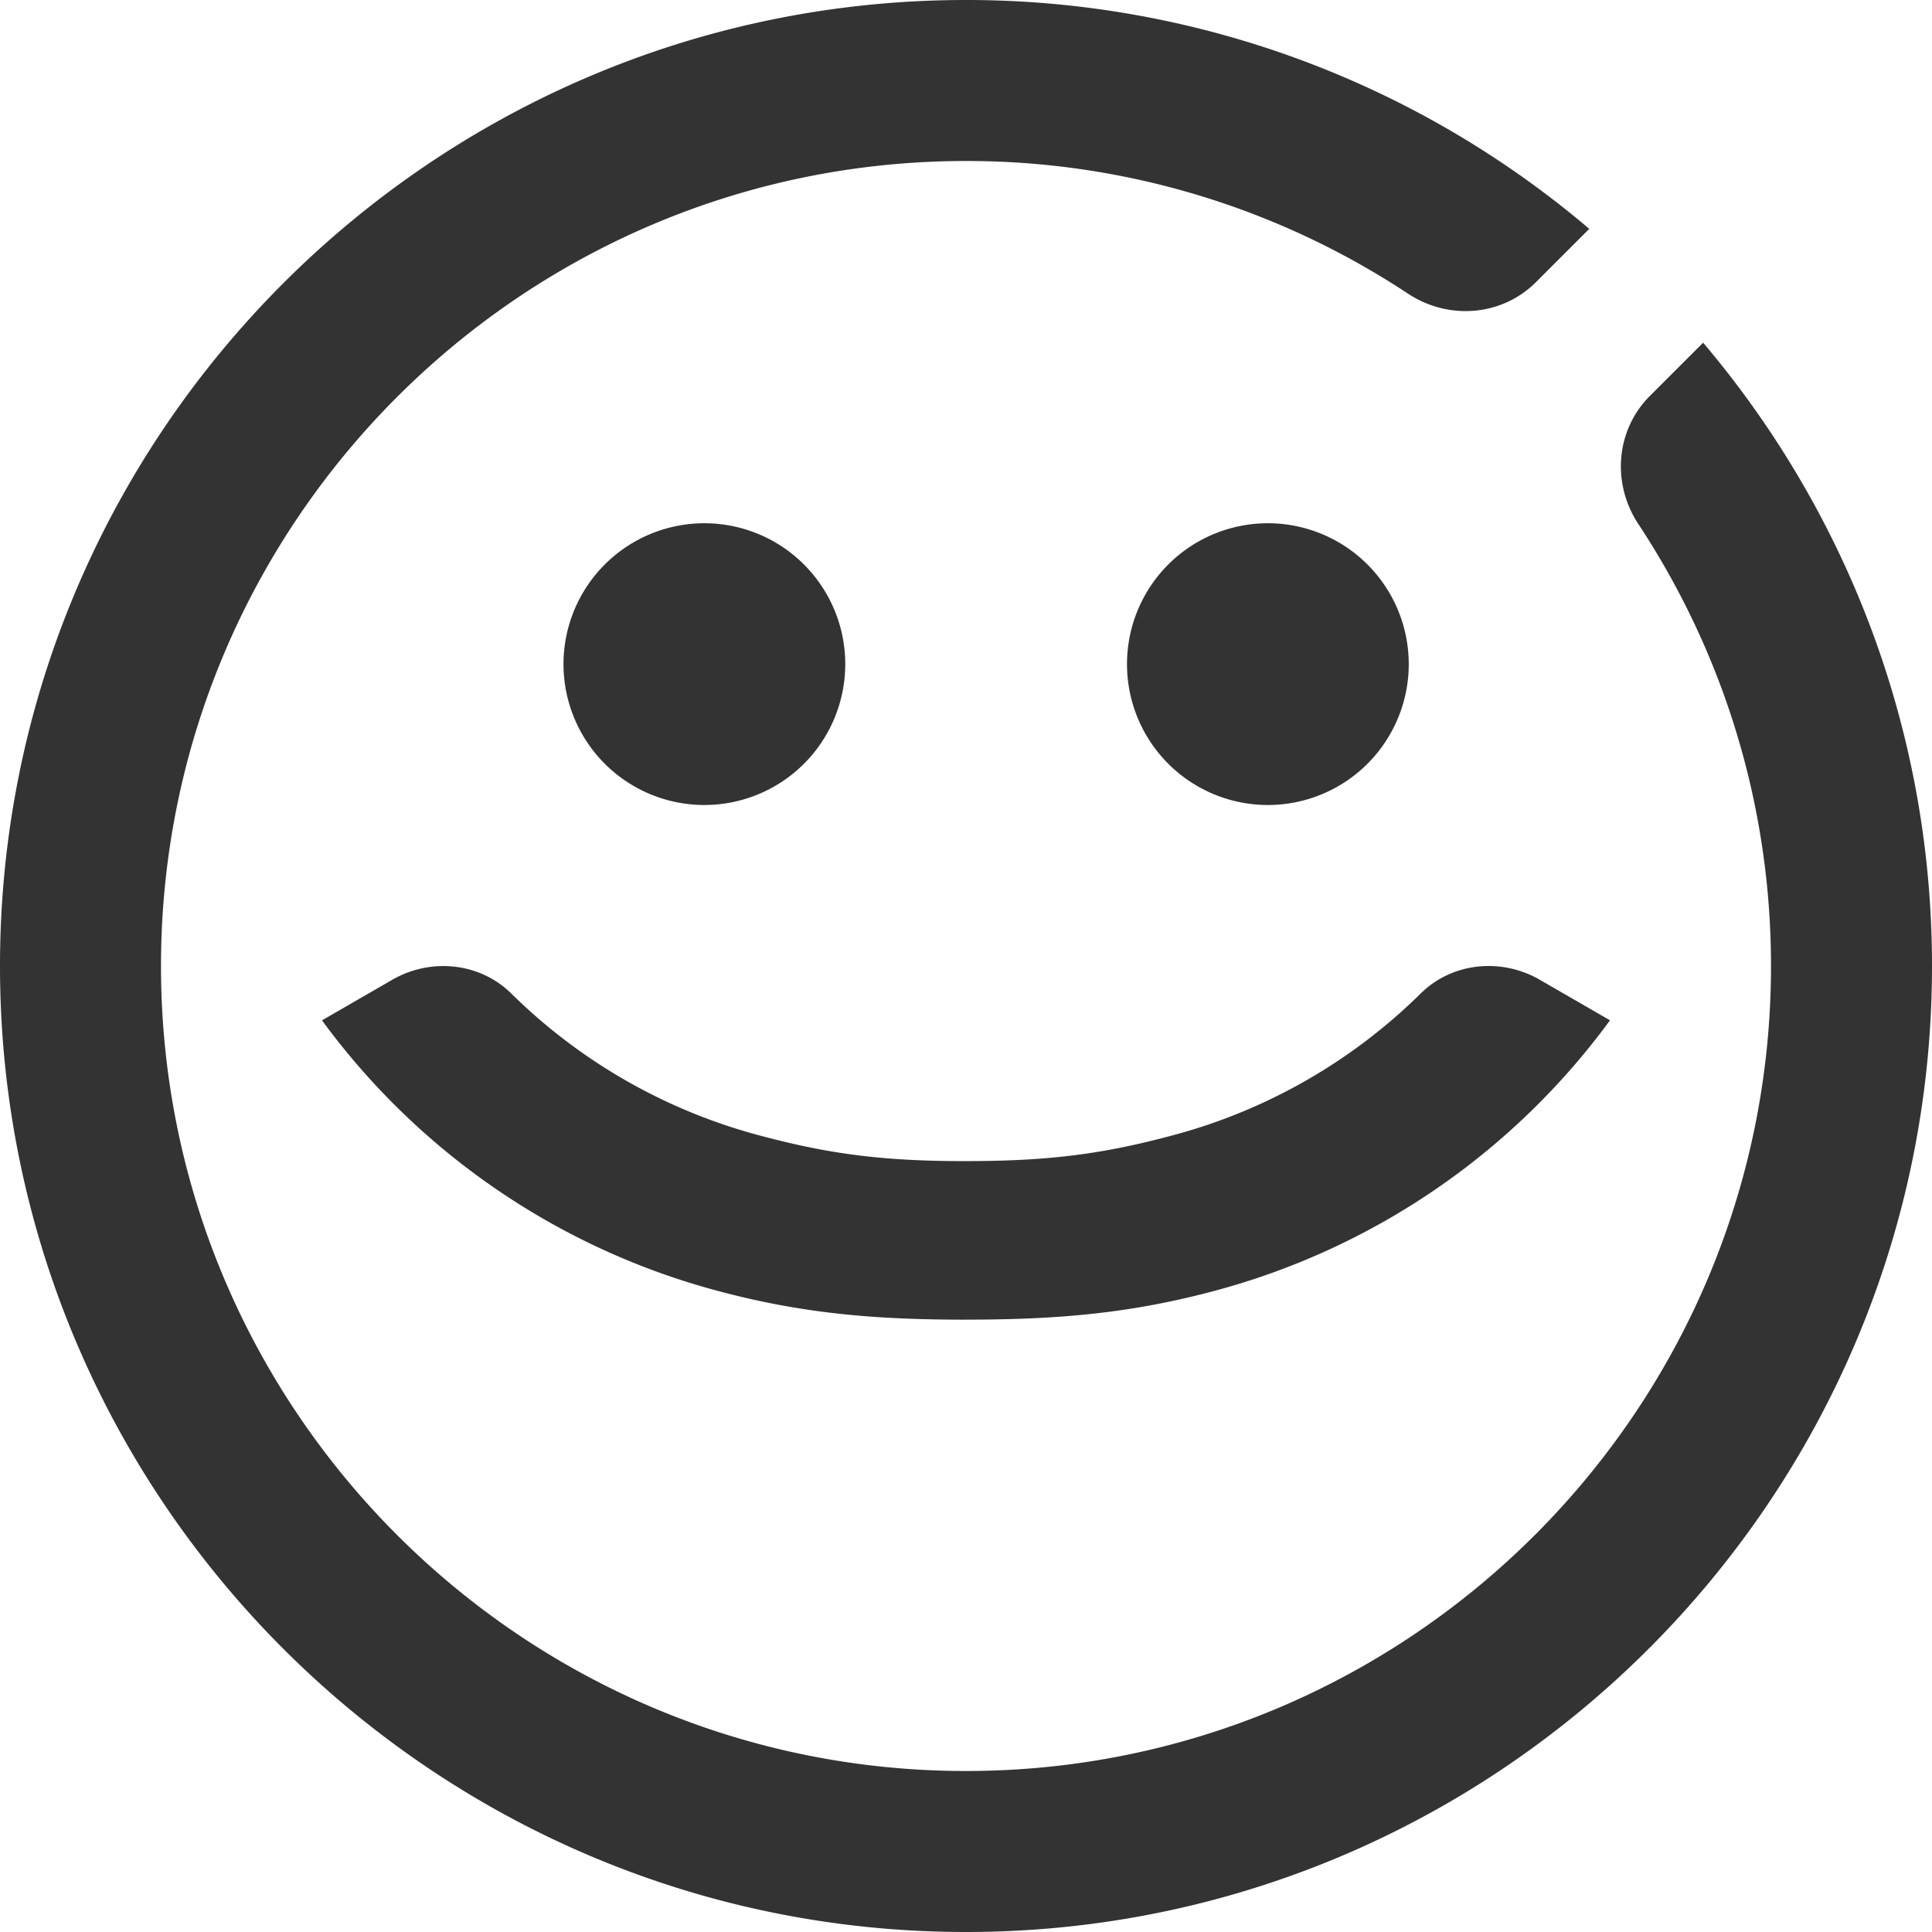 <svg viewBox="0 0 48 48" xmlns="http://www.w3.org/2000/svg" id="icon">
    <g fill="none" fill-rule="evenodd">
        <path d="M0 0h48v48H0z"/>
        <path d="M42.314 8.514C45.856 12.697 48 18.102 48 24c0 13.233-10.768 24-24 24C10.766 48 0 37.233 0 24S10.766 0 24 0a23.884 23.884 0 0115.485 5.686l-1.321 1.321c-.853.853-2.178.952-3.184.288A19.872 19.872 0 0024 4C12.971 4 4 12.972 4 24s8.971 20 20 20c11.027 0 20-8.972 20-20 0-4.053-1.215-7.827-3.296-10.981-.664-1.006-.564-2.331.288-3.184l1.322-1.321zM24 28.847c2.058 0 3.396-.173 5.147-.643a13.844 13.844 0 006.154-3.525c.783-.771 2.002-.888 2.954-.337L40 25.349a17.903 17.903 0 01-9.818 6.72c-2.072.554-3.851.717-6.182.717v-3.939 3.94c-2.331 0-4.11-.164-6.182-.719A17.903 17.903 0 018 25.35l1.745-1.007c.952-.55 2.17-.434 2.954.337a13.844 13.844 0 006.154 3.525c1.75.47 3.089.643 5.147.643zM21 16.5a3.5 3.5 0 11-7 0 3.5 3.5 0 017 0zM31.5 20a3.5 3.5 0 110-7 3.5 3.5 0 010 7z" fill="#333"/>
    </g>
</svg>
